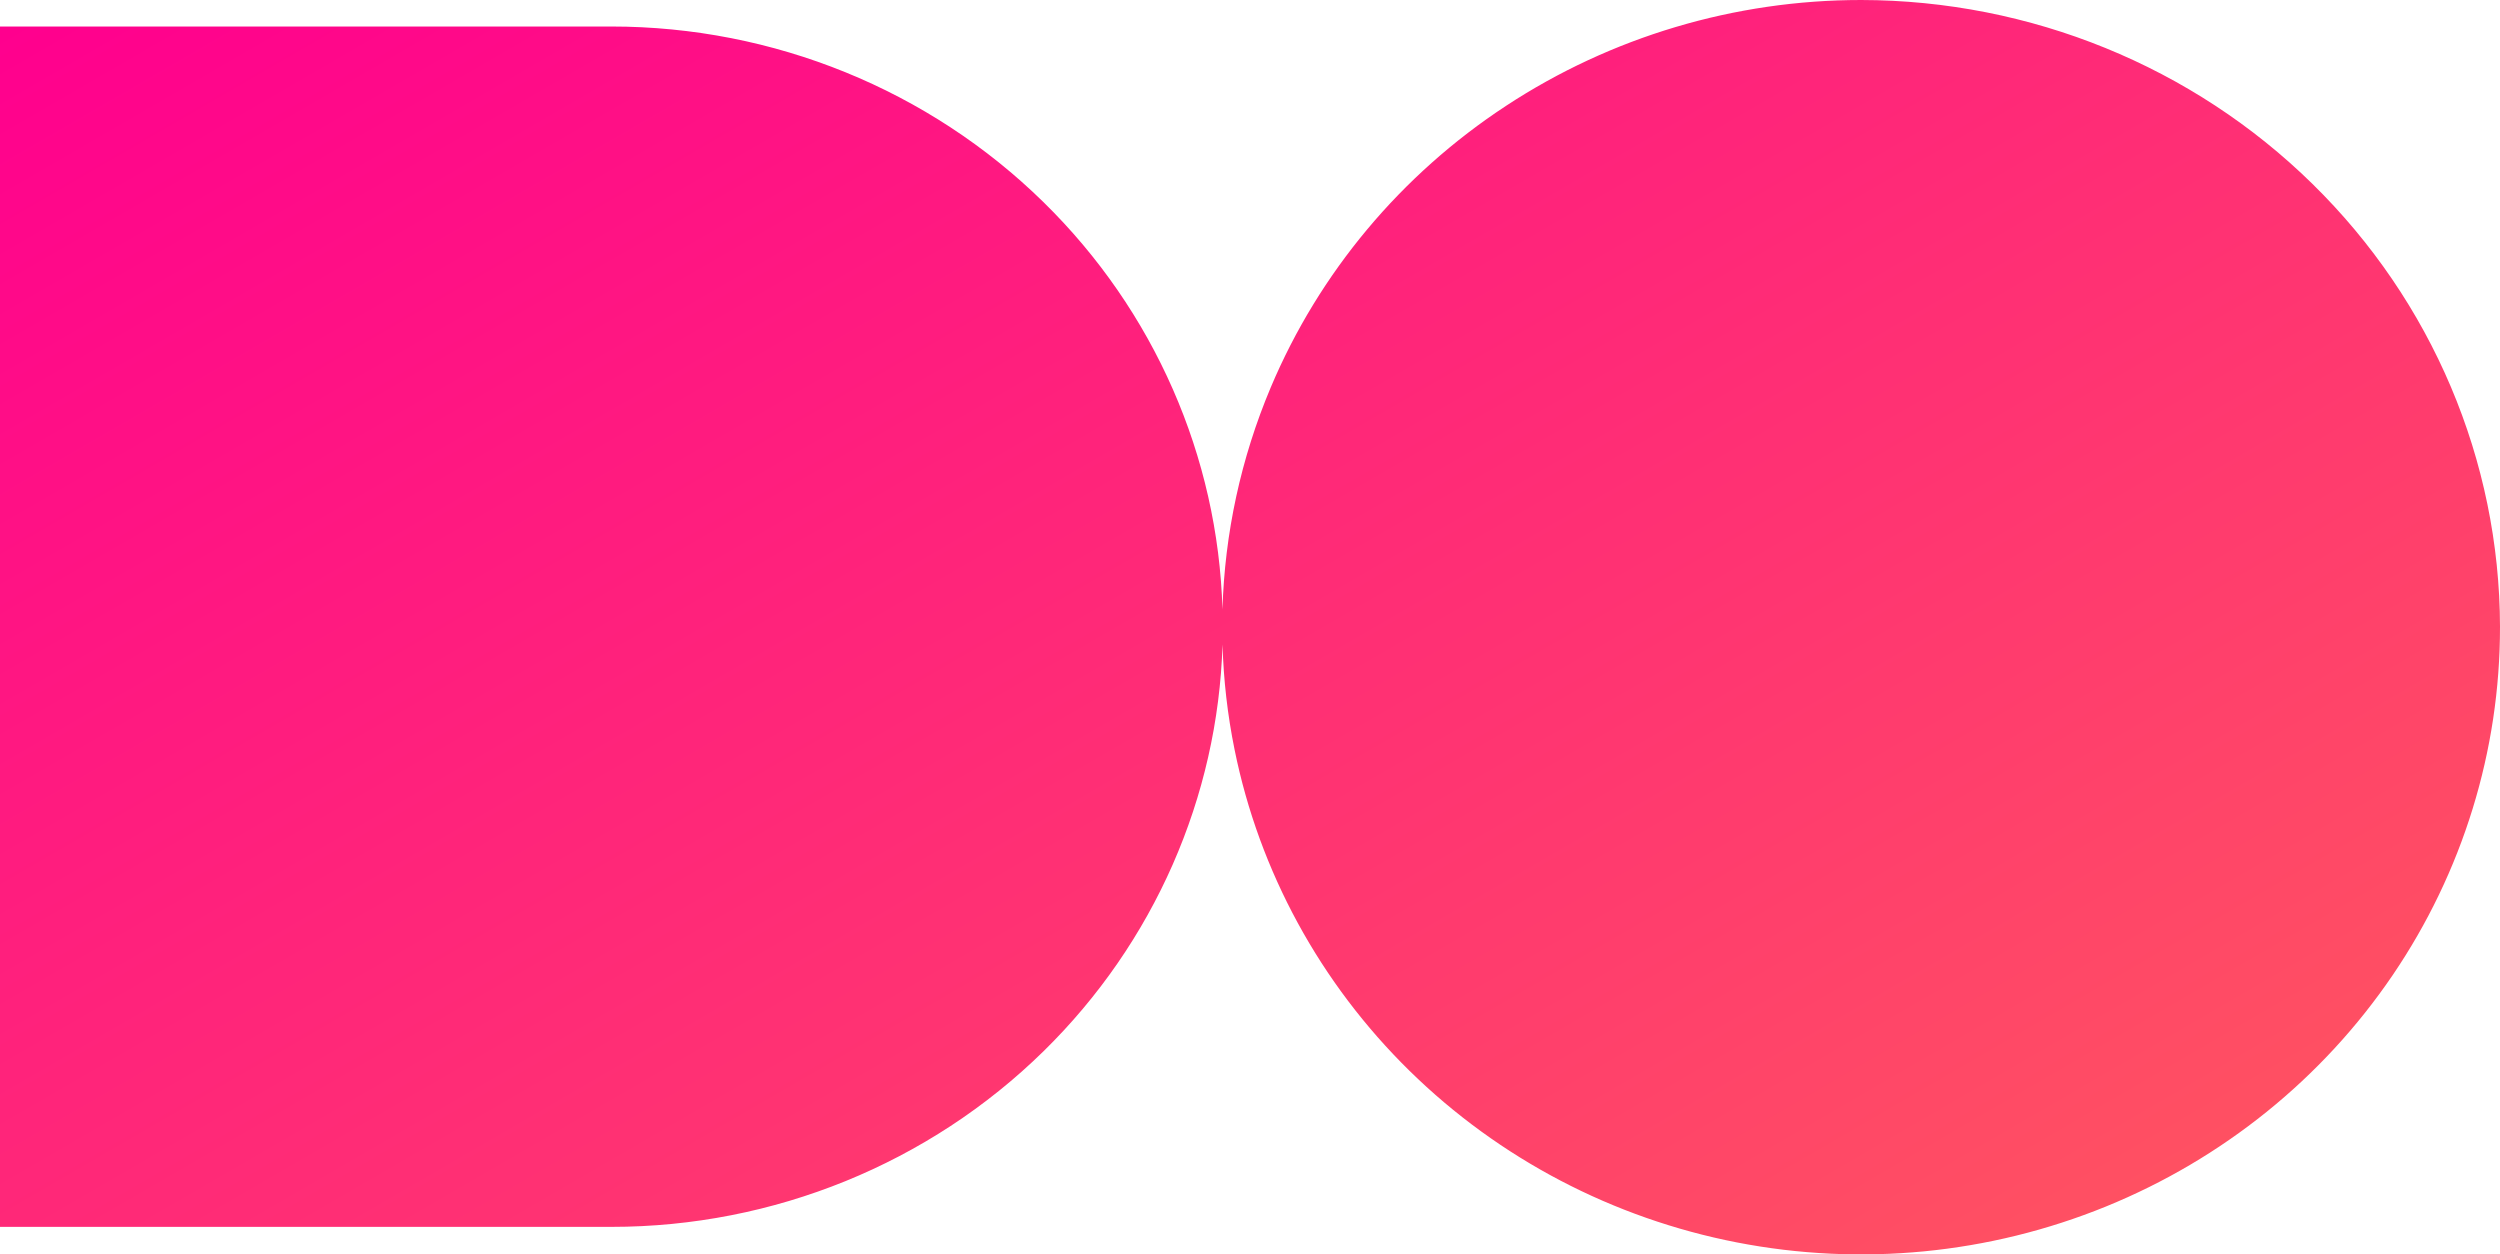 <?xml version="1.0" encoding="UTF-8" standalone="no"?>
<svg
   width="47.623"
   height="23.895"
   viewBox="0 0 47.623 23.895"
   fill="none"
   version="1.1"
   id="svg25"
   sodipodi:docname="logo.svg"
   inkscape:version="1.1.1 (3bf5ae0d25, 2021-09-20)"
   xmlns:inkscape="http://www.inkscape.org/namespaces/inkscape"
   xmlns:sodipodi="http://sodipodi.sourceforge.net/DTD/sodipodi-0.dtd"
   xmlns="http://www.w3.org/2000/svg"
   xmlns:svg="http://www.w3.org/2000/svg">
  <sodipodi:namedview
     id="namedview27"
     pagecolor="#505050"
     bordercolor="#eeeeee"
     borderopacity="1"
     inkscape:pageshadow="0"
     inkscape:pageopacity="0"
     inkscape:pagecheckerboard="0"
     showgrid="false"
     inkscape:zoom="10.687414"
     inkscape:cx="25.029441"
     inkscape:cy="17.356865"
     inkscape:window-width="1920"
     inkscape:window-height="1057"
     inkscape:window-x="-8"
     inkscape:window-y="-8"
     inkscape:window-maximized="1"
     inkscape:current-layer="svg25" />
  <path
     fill-rule="evenodd"
     clip-rule="evenodd"
     d="m 47.623,11.938 c 0.002,2.363 -0.71,4.674 -2.046,6.64 -1.336,1.966 -3.236,3.499 -5.46,4.405 -2.224,0.906 -4.671,1.144 -7.032,0.684 -2.361,-0.46 -4.531,-1.597 -6.234,-3.268 -1.703,-1.671 -2.863,-3.799 -3.333,-6.117 -0.135,-0.664 -0.211,-1.334 -0.23,-2.005 -0.088,2.909 -1.304,5.681 -3.406,7.745 -2.184,2.144 -5.146,3.349 -8.235,3.349 H 0 V 0.505 h 11.646 c 3.089,0 6.051,1.205 8.235,3.349 2.105,2.066 3.321,4.842 3.406,7.755 0.042,-1.446 0.351,-2.88 0.92,-4.23 0.921,-2.184 2.481,-4.05 4.482,-5.363 C 30.692,0.701 33.045,0 35.453,0 c 3.224,0.005 6.316,1.264 8.596,3.502 2.281,2.237 3.566,5.271 3.574,8.437 z"
     fill="url(#paint0_linear_61322_3225)"
     id="path2"
     sodipodi:nodetypes="ccccsccssccscccsccc"
     style="fill:url(#paint0_linear_61322_3225)" />
  <defs
     id="defs23">
    <linearGradient
       id="paint0_linear_61322_3225"
       x1="-3.3087899e-06"
       y1="0.634"
       x2="50.816"
       y2="88.269"
       gradientUnits="userSpaceOnUse"
       gradientTransform="translate(0,-0.067)">
      <stop
         stop-color="#FF008E"
         id="stop18" />
      <stop
         offset="1"
         stop-color="#FFCD1E"
         id="stop20" />
    </linearGradient>
  </defs>
</svg>
